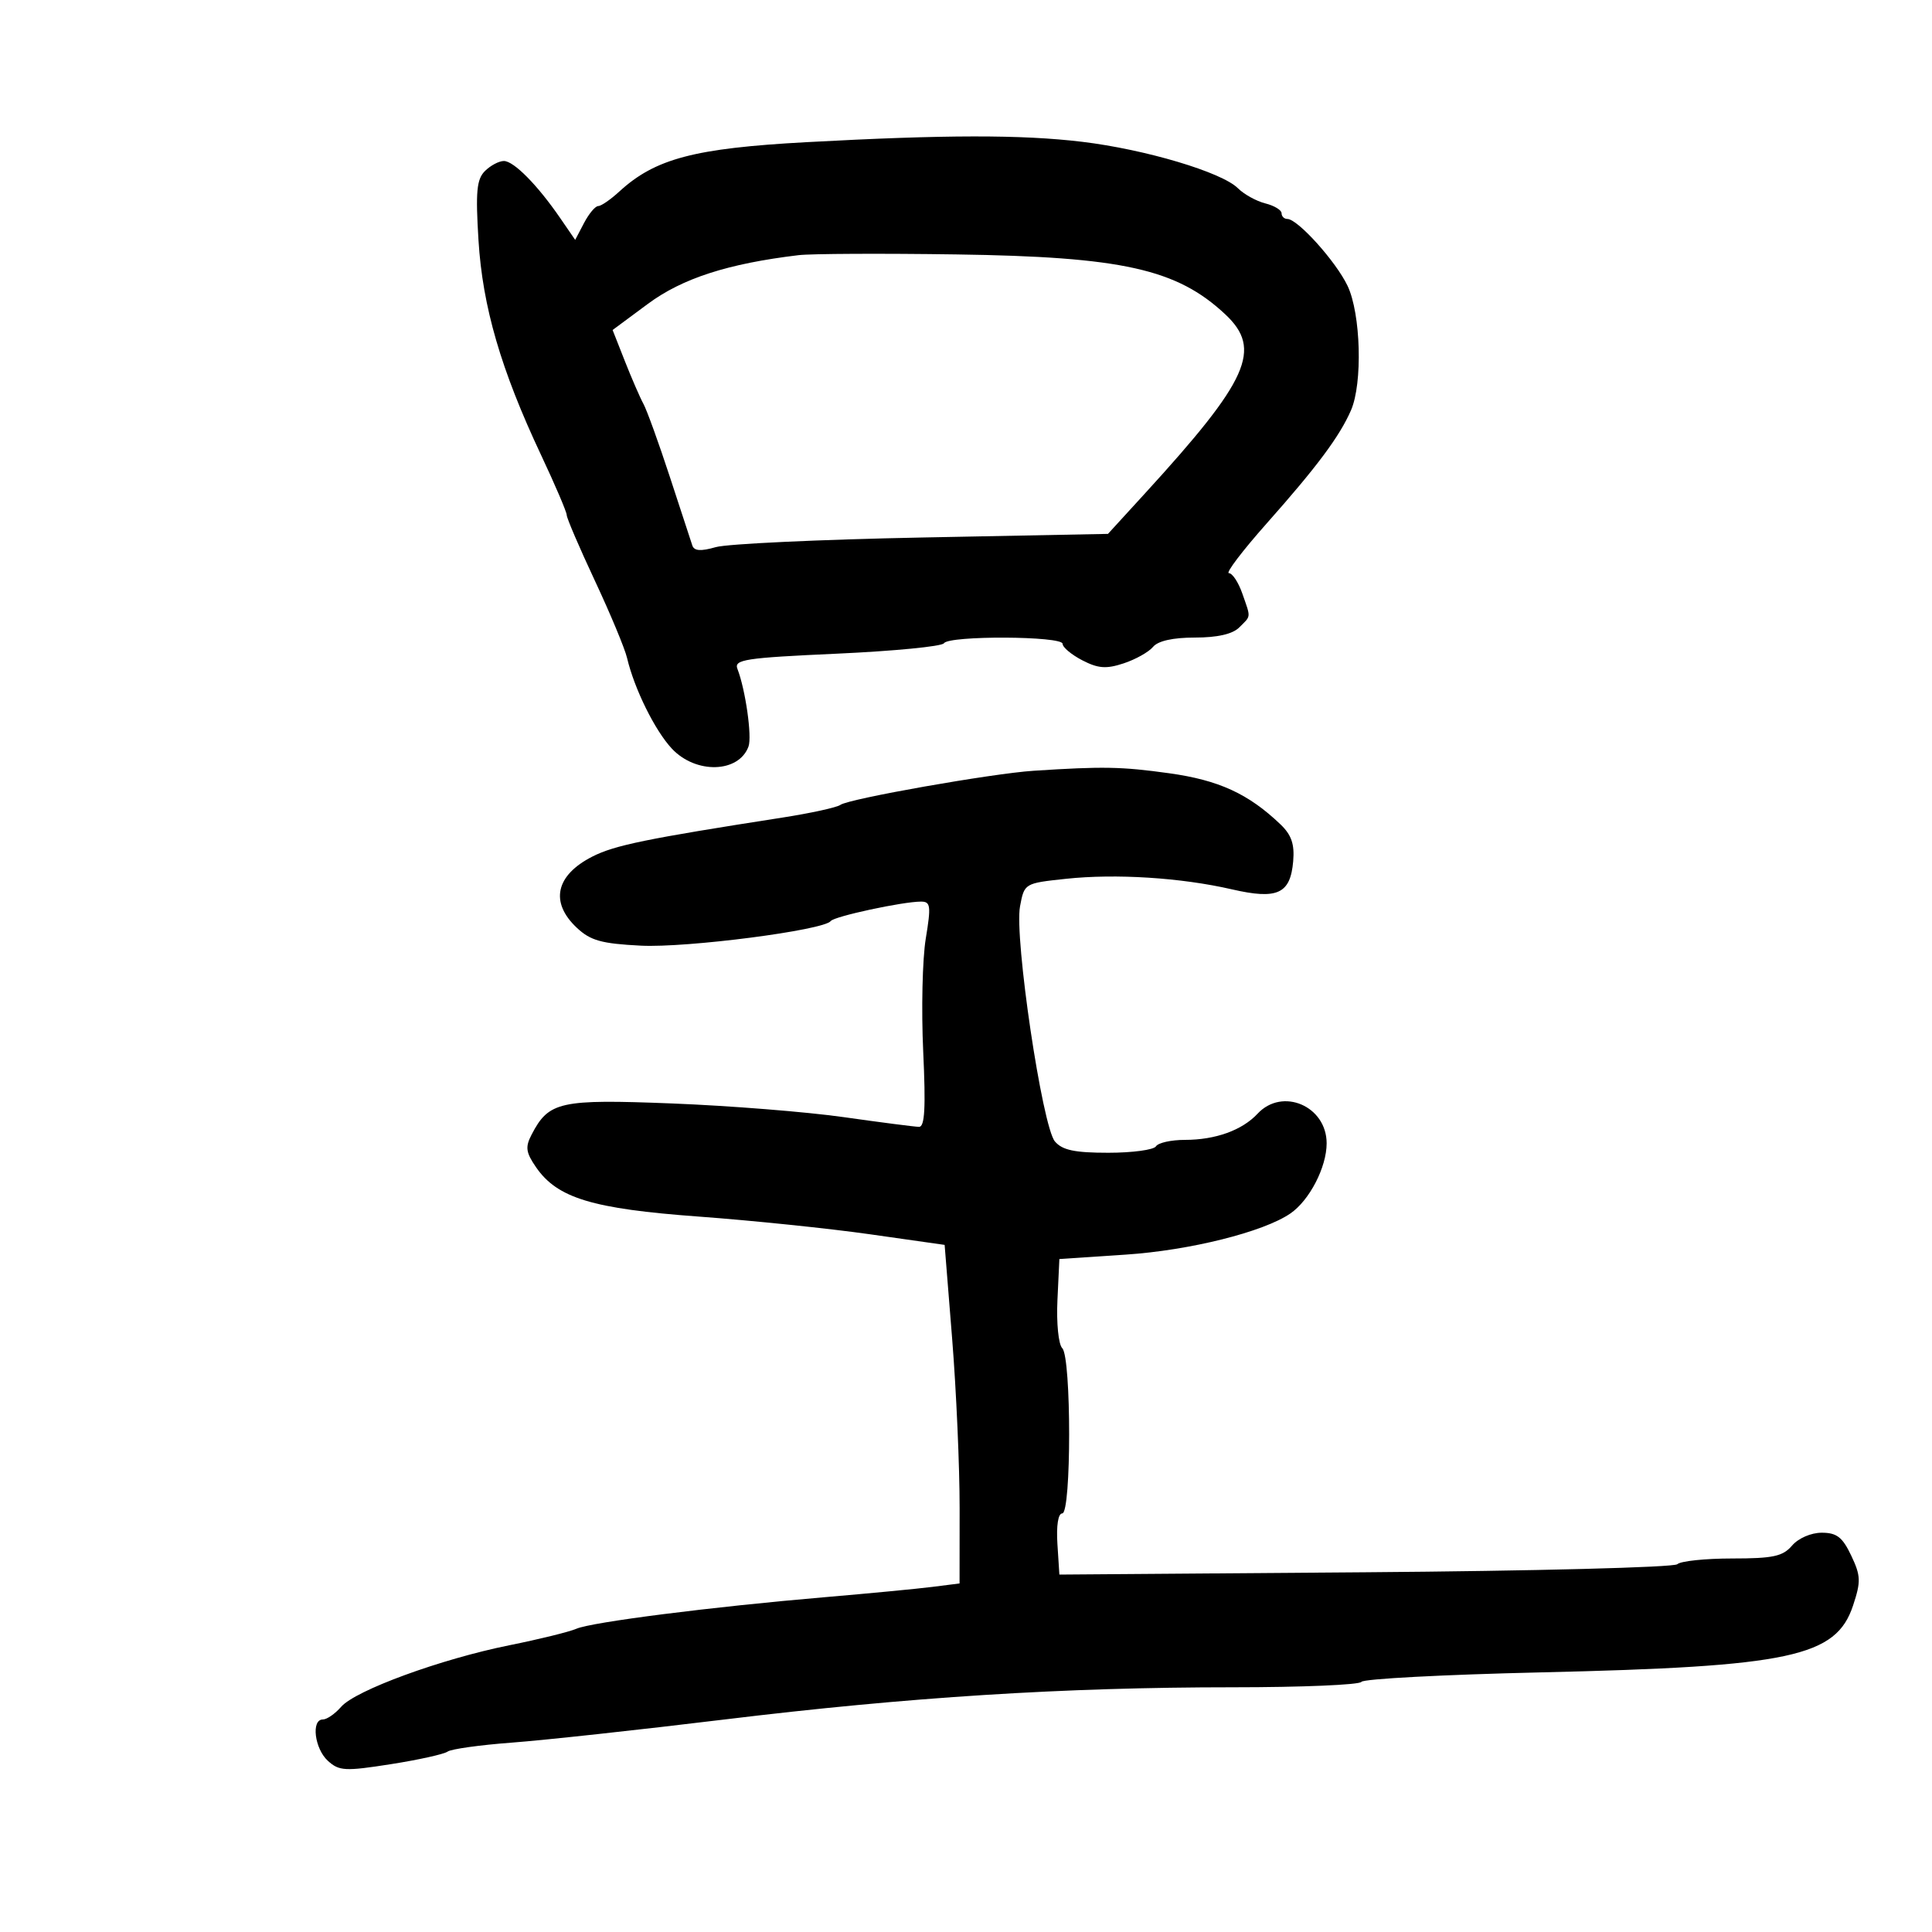 <svg xmlns="http://www.w3.org/2000/svg" width="300" height="300" viewBox="0 0 300 300" version="1.1">
	<path d="M 125.241 22.075 C 107.820 23.023, 101.733 24.629, 96.157 29.750 C 94.810 30.988, 93.338 32, 92.886 32 C 92.434 32, 91.445 33.181, 90.689 34.625 L 89.314 37.249 86.996 33.875 C 83.468 28.737, 79.781 25, 78.241 25 C 77.480 25, 76.154 25.703, 75.296 26.562 C 74.016 27.841, 73.836 29.784, 74.300 37.312 C 74.936 47.643, 77.785 57.417, 84.022 70.668 C 86.210 75.316, 88 79.505, 88 79.978 C 88 80.451, 89.967 85.037, 92.371 90.169 C 94.775 95.301, 97.023 100.696, 97.367 102.157 C 98.494 106.953, 101.703 113.450, 104.328 116.250 C 108.048 120.221, 114.714 120.037, 116.226 115.921 C 116.795 114.372, 115.757 107.086, 114.509 103.867 C 113.946 102.415, 115.659 102.152, 129.950 101.502 C 138.790 101.100, 146.270 100.373, 146.571 99.886 C 147.326 98.664, 165 98.749, 165 99.974 C 165 100.510, 166.378 101.661, 168.061 102.532 C 170.528 103.807, 171.775 103.899, 174.481 103.006 C 176.329 102.397, 178.381 101.246, 179.042 100.449 C 179.816 99.517, 182.138 99, 185.551 99 C 189.041 99, 191.395 98.462, 192.429 97.429 C 194.298 95.559, 194.256 96.031, 192.902 92.149 C 192.298 90.417, 191.362 89, 190.821 89 C 190.280 89, 192.932 85.513, 196.715 81.250 C 204.516 72.458, 208.026 67.746, 209.784 63.703 C 211.608 59.507, 211.310 48.720, 209.250 44.388 C 207.453 40.608, 201.505 34, 199.900 34 C 199.405 34, 199 33.599, 199 33.108 C 199 32.618, 197.864 31.932, 196.475 31.583 C 195.086 31.234, 193.170 30.173, 192.217 29.225 C 189.717 26.734, 177.845 23.198, 168.026 22.018 C 158.648 20.891, 146.714 20.907, 125.241 22.075 M 124 39.621 C 113.041 40.933, 105.948 43.225, 100.611 47.179 L 95.125 51.243 97.037 56.095 C 98.089 58.764, 99.385 61.746, 99.918 62.723 C 100.450 63.701, 102.286 68.775, 103.997 74 C 105.708 79.225, 107.285 84.038, 107.502 84.695 C 107.785 85.557, 108.803 85.630, 111.146 84.958 C 112.934 84.445, 127.368 83.773, 143.221 83.463 L 172.045 82.901 177.773 76.638 C 193.923 58.976, 196.051 54.229, 190.250 48.801 C 182.730 41.766, 174.261 39.880, 148.500 39.507 C 136.950 39.339, 125.925 39.391, 124 39.621 M 160.500 119.684 C 154.069 120.100, 131.808 124.029, 130.500 124.980 C 129.950 125.380, 125.900 126.267, 121.500 126.952 C 100.325 130.247, 95.422 131.254, 91.972 133.014 C 86.275 135.921, 85.361 140.112, 89.563 144.059 C 91.689 146.056, 93.389 146.531, 99.518 146.841 C 106.662 147.202, 127.960 144.441, 129 143.019 C 129.531 142.293, 140.177 140, 143.015 140 C 144.506 140, 144.590 140.654, 143.752 145.750 C 143.231 148.912, 143.052 156.787, 143.354 163.250 C 143.763 172.036, 143.599 174.995, 142.701 174.978 C 142.040 174.966, 136.775 174.286, 131 173.467 C 125.225 172.648, 113.243 171.693, 104.374 171.345 C 86.910 170.660, 85.225 171.033, 82.547 176.180 C 81.538 178.120, 81.653 178.952, 83.245 181.259 C 86.551 186.049, 91.996 187.699, 108.500 188.910 C 116.750 189.515, 128.716 190.752, 135.091 191.658 L 146.682 193.306 147.851 207.903 C 148.494 215.931, 149.015 227.760, 149.010 234.189 L 149 245.877 144.750 246.415 C 142.412 246.710, 134.875 247.431, 128 248.017 C 110.536 249.506, 91.876 251.879, 89.500 252.913 C 88.400 253.392, 83.718 254.545, 79.096 255.474 C 68.479 257.609, 55.194 262.470, 52.970 265.035 C 52.032 266.116, 50.756 267, 50.133 267 C 48.285 267, 48.844 271.549, 50.923 273.430 C 52.663 275.005, 53.587 275.054, 60.673 273.943 C 64.978 273.267, 68.950 272.388, 69.500 271.988 C 70.050 271.588, 74.550 270.960, 79.500 270.591 C 84.450 270.222, 99.300 268.608, 112.500 267.002 C 141.133 263.521, 165.142 262, 191.475 262 C 202.149 262, 211.116 261.621, 211.403 261.157 C 211.689 260.694, 224.203 260.032, 239.212 259.687 C 278.047 258.793, 285.105 257.282, 287.746 249.295 C 288.979 245.567, 288.946 244.688, 287.454 241.545 C 286.099 238.688, 285.210 238, 282.876 238 C 281.218 238, 279.249 238.855, 278.268 240 C 276.835 241.673, 275.318 242, 268.978 242 C 264.810 242, 260.973 242.401, 260.450 242.891 C 259.928 243.381, 238.125 243.943, 212 244.141 L 164.500 244.500 164.195 239.750 C 164.012 236.893, 164.311 235, 164.945 235 C 166.371 235, 166.374 210.774, 164.948 209.348 C 164.362 208.762, 164.030 205.465, 164.198 201.898 L 164.500 195.500 174.793 194.817 C 184.747 194.157, 196.182 191.301, 200.365 188.430 C 203.338 186.390, 206 181.242, 206 177.533 C 206 171.745, 199.128 168.799, 195.275 172.935 C 192.879 175.507, 188.735 177, 183.994 177 C 181.862 177, 179.840 177.450, 179.500 178 C 179.160 178.550, 175.828 179, 172.096 179 C 166.871 179, 164.965 178.598, 163.811 177.250 C 161.840 174.948, 157.480 145.588, 158.389 140.740 C 159.061 137.160, 159.075 137.151, 165.509 136.462 C 173.242 135.634, 183.385 136.277, 191.296 138.098 C 198.359 139.724, 200.371 138.801, 200.805 133.739 C 201.034 131.068, 200.535 129.632, 198.805 127.983 C 193.840 123.249, 189.245 121.140, 181.561 120.072 C 174.129 119.038, 171.294 118.986, 160.500 119.684" stroke="none" fill="black" fill-rule="evenodd"/>
</svg>
